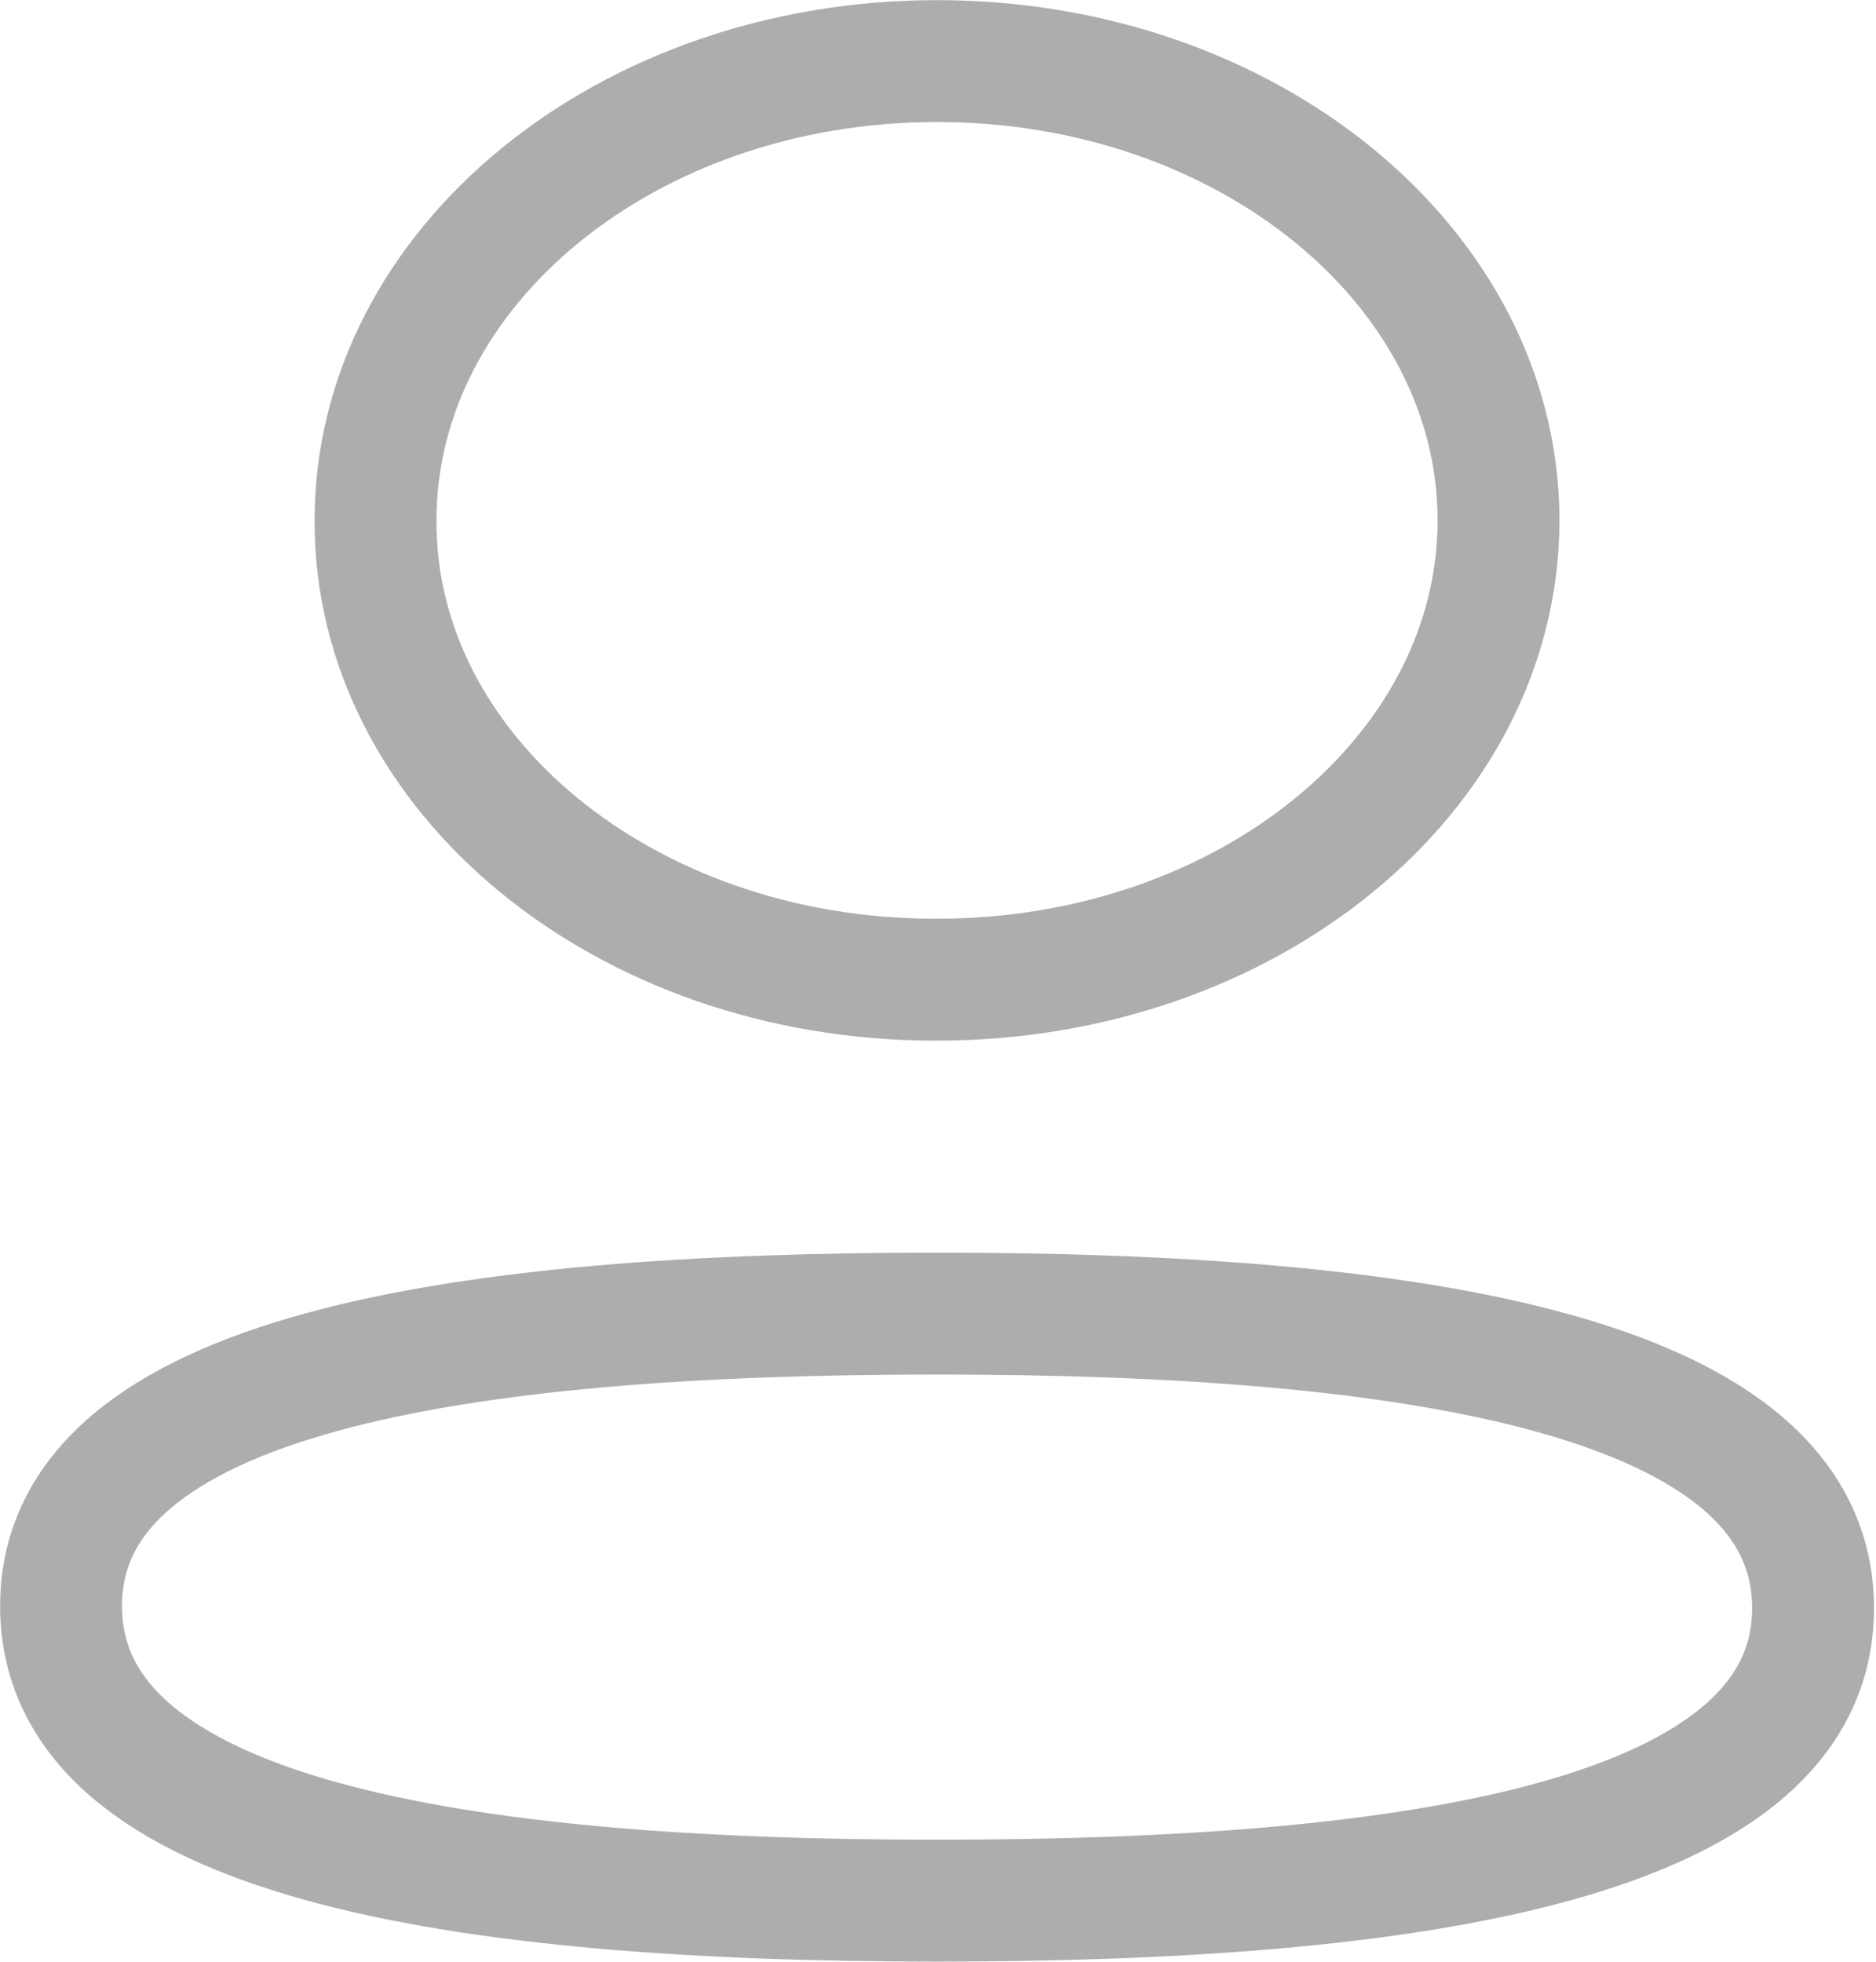 <svg width="22" height="23" viewBox="0 0 22 23" fill="none" xmlns="http://www.w3.org/2000/svg">
<path fill-rule="evenodd" clip-rule="evenodd" d="M10.989 15.401C5.448 15.401 0.716 16.086 0.716 18.83C0.716 21.574 5.418 22.284 10.989 22.284C16.531 22.284 21.262 21.598 21.262 18.855C21.262 16.111 16.561 15.401 10.989 15.401Z" stroke="#ADADAD" stroke-width="1.429" stroke-linecap="round" stroke-linejoin="round"/>
<path fill-rule="evenodd" clip-rule="evenodd" d="M10.989 11.486C14.626 11.486 17.573 9.075 17.573 6.101C17.573 3.126 14.626 0.716 10.989 0.716C7.353 0.716 4.404 3.126 4.404 6.101C4.392 9.065 7.32 11.476 10.943 11.486H10.989Z" stroke="#ADADAD" stroke-width="1.429" stroke-linecap="round" stroke-linejoin="round"/>
</svg>
